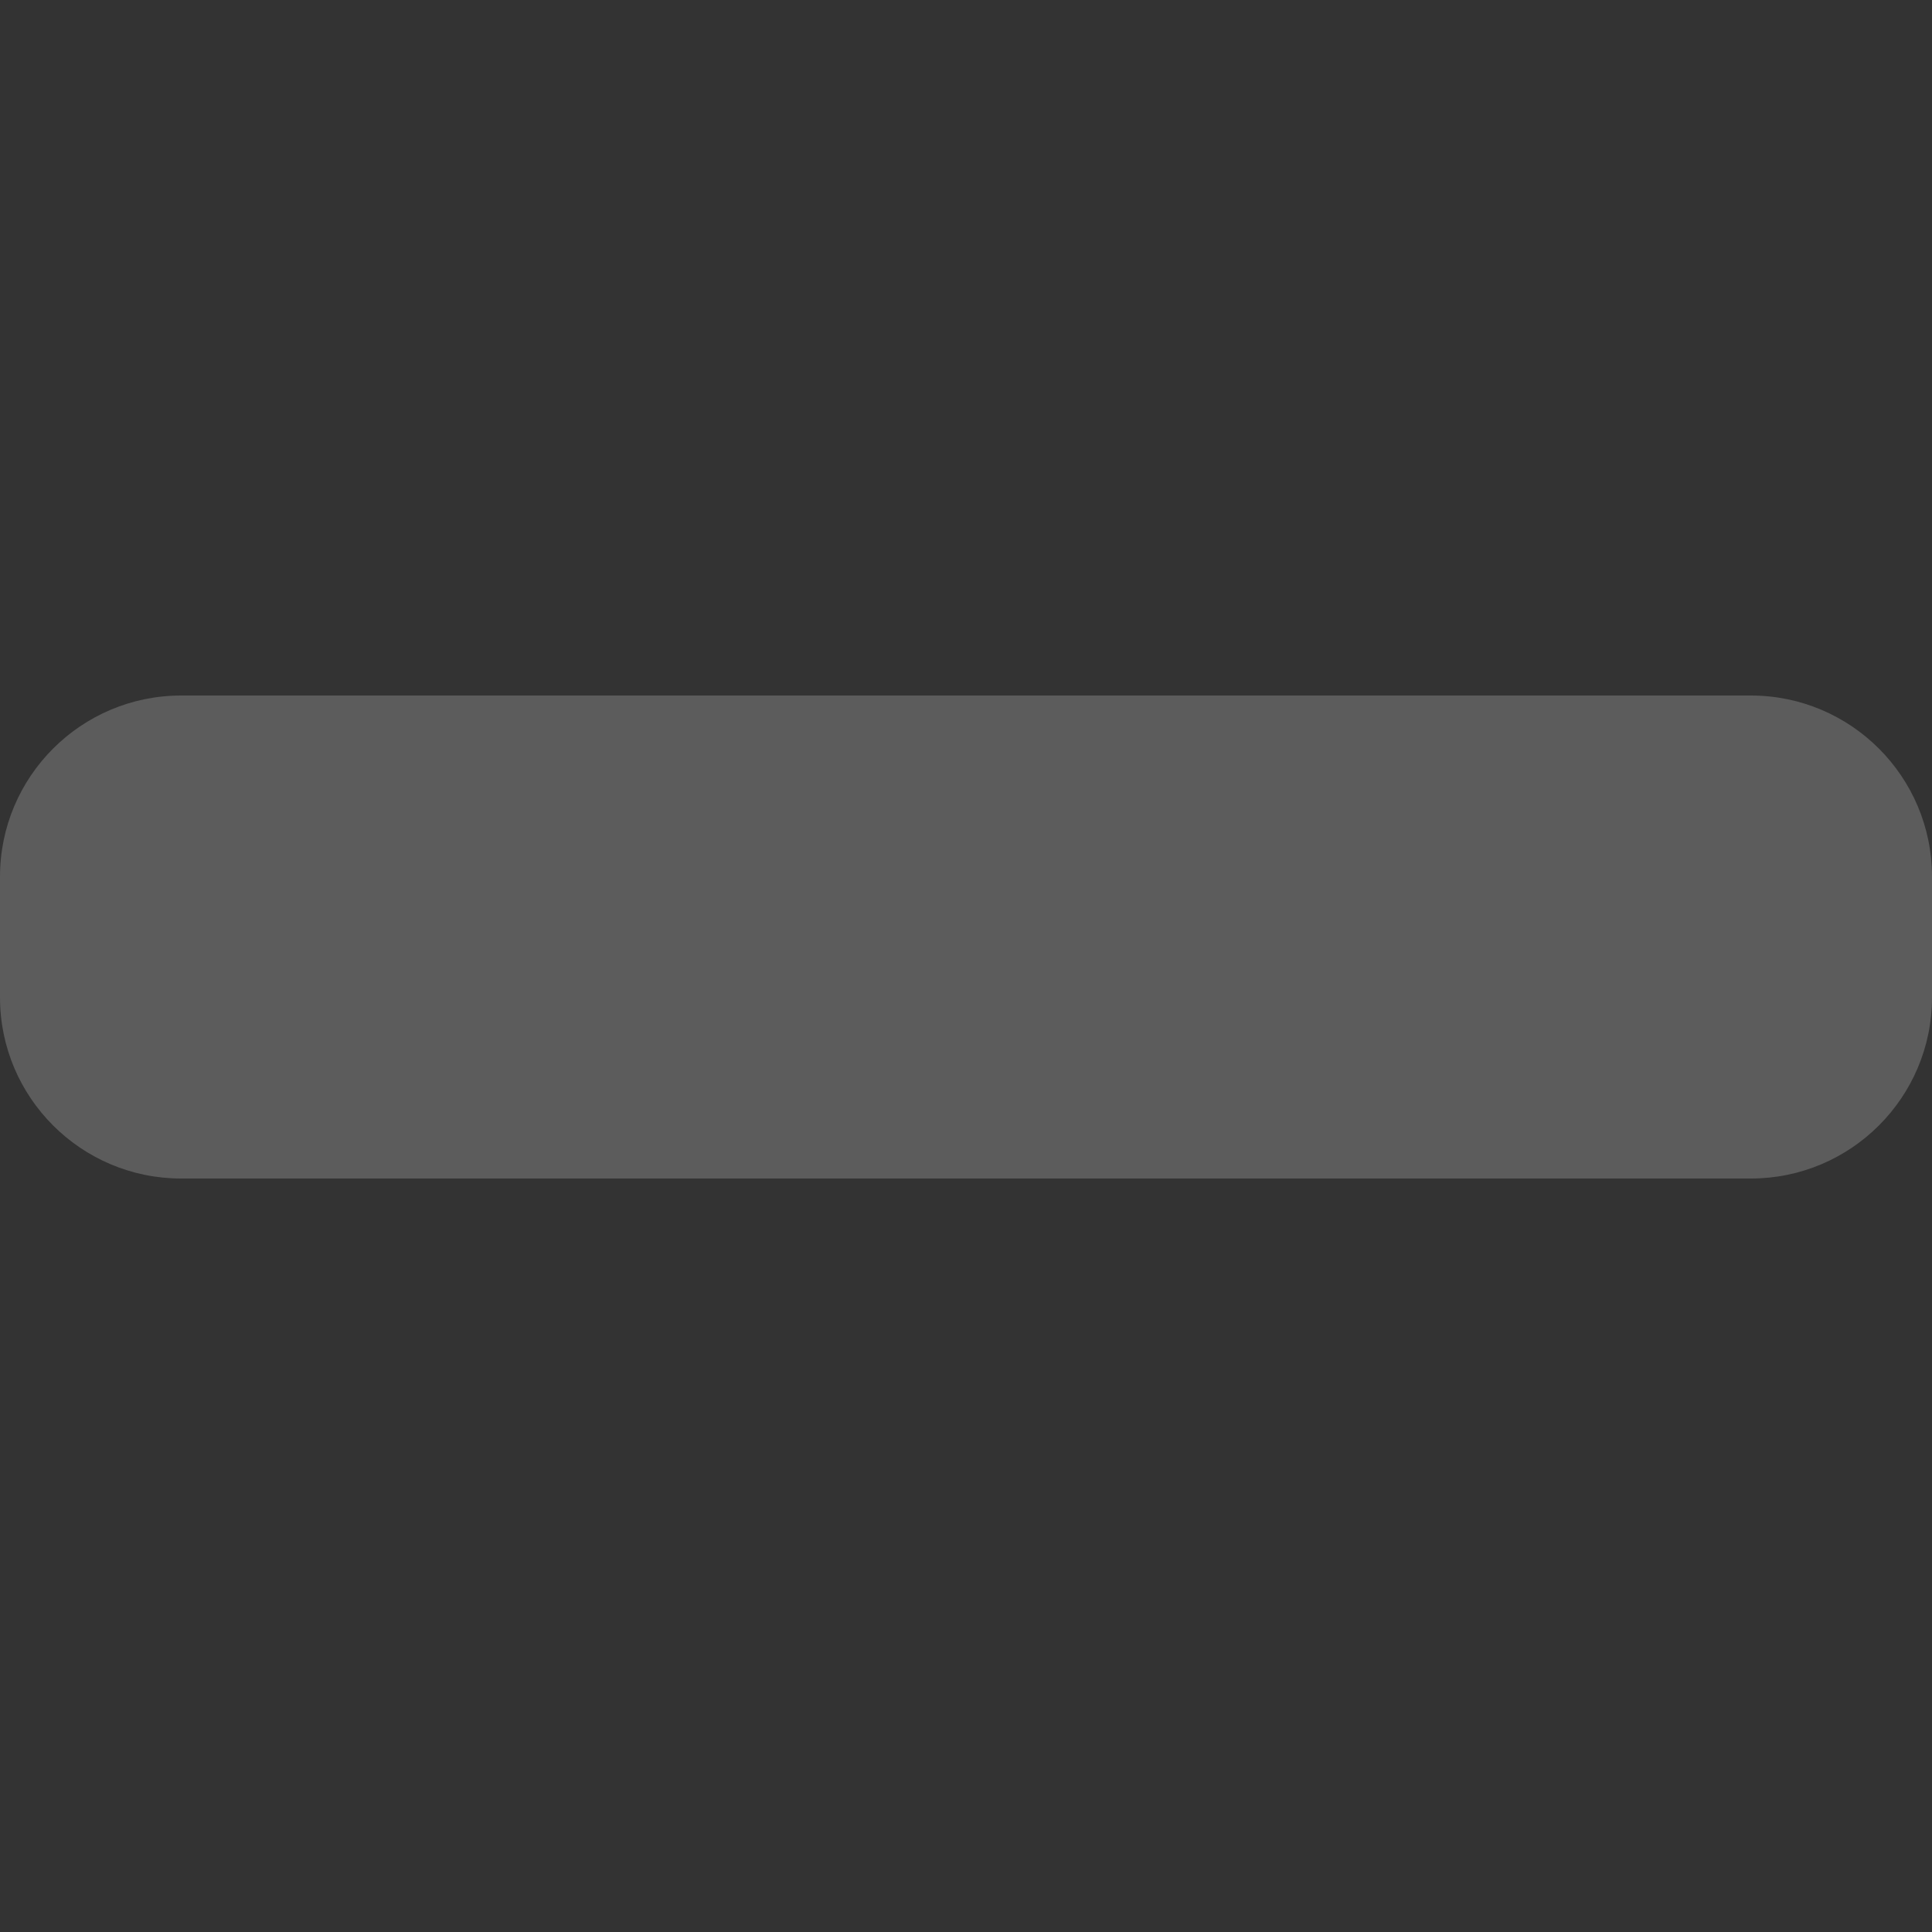 <svg width="18" height="18" viewBox="0 0 18 18" fill="none" xmlns="http://www.w3.org/2000/svg">
<rect x="0" y="0" width="18" height="18" fill="#333333" stroke="none"/>
<path d="M16.312 6.48H1.688C0.756 6.48 0 7.236 0 8.168V9.293C0 10.224 0.756 10.98 1.688 10.98H16.312C17.244 10.98 18 10.224 18 9.293V8.168C18 7.236 17.244 6.48 16.312 6.48Z" fill="white" fill-opacity="0.2"/>
</svg>
